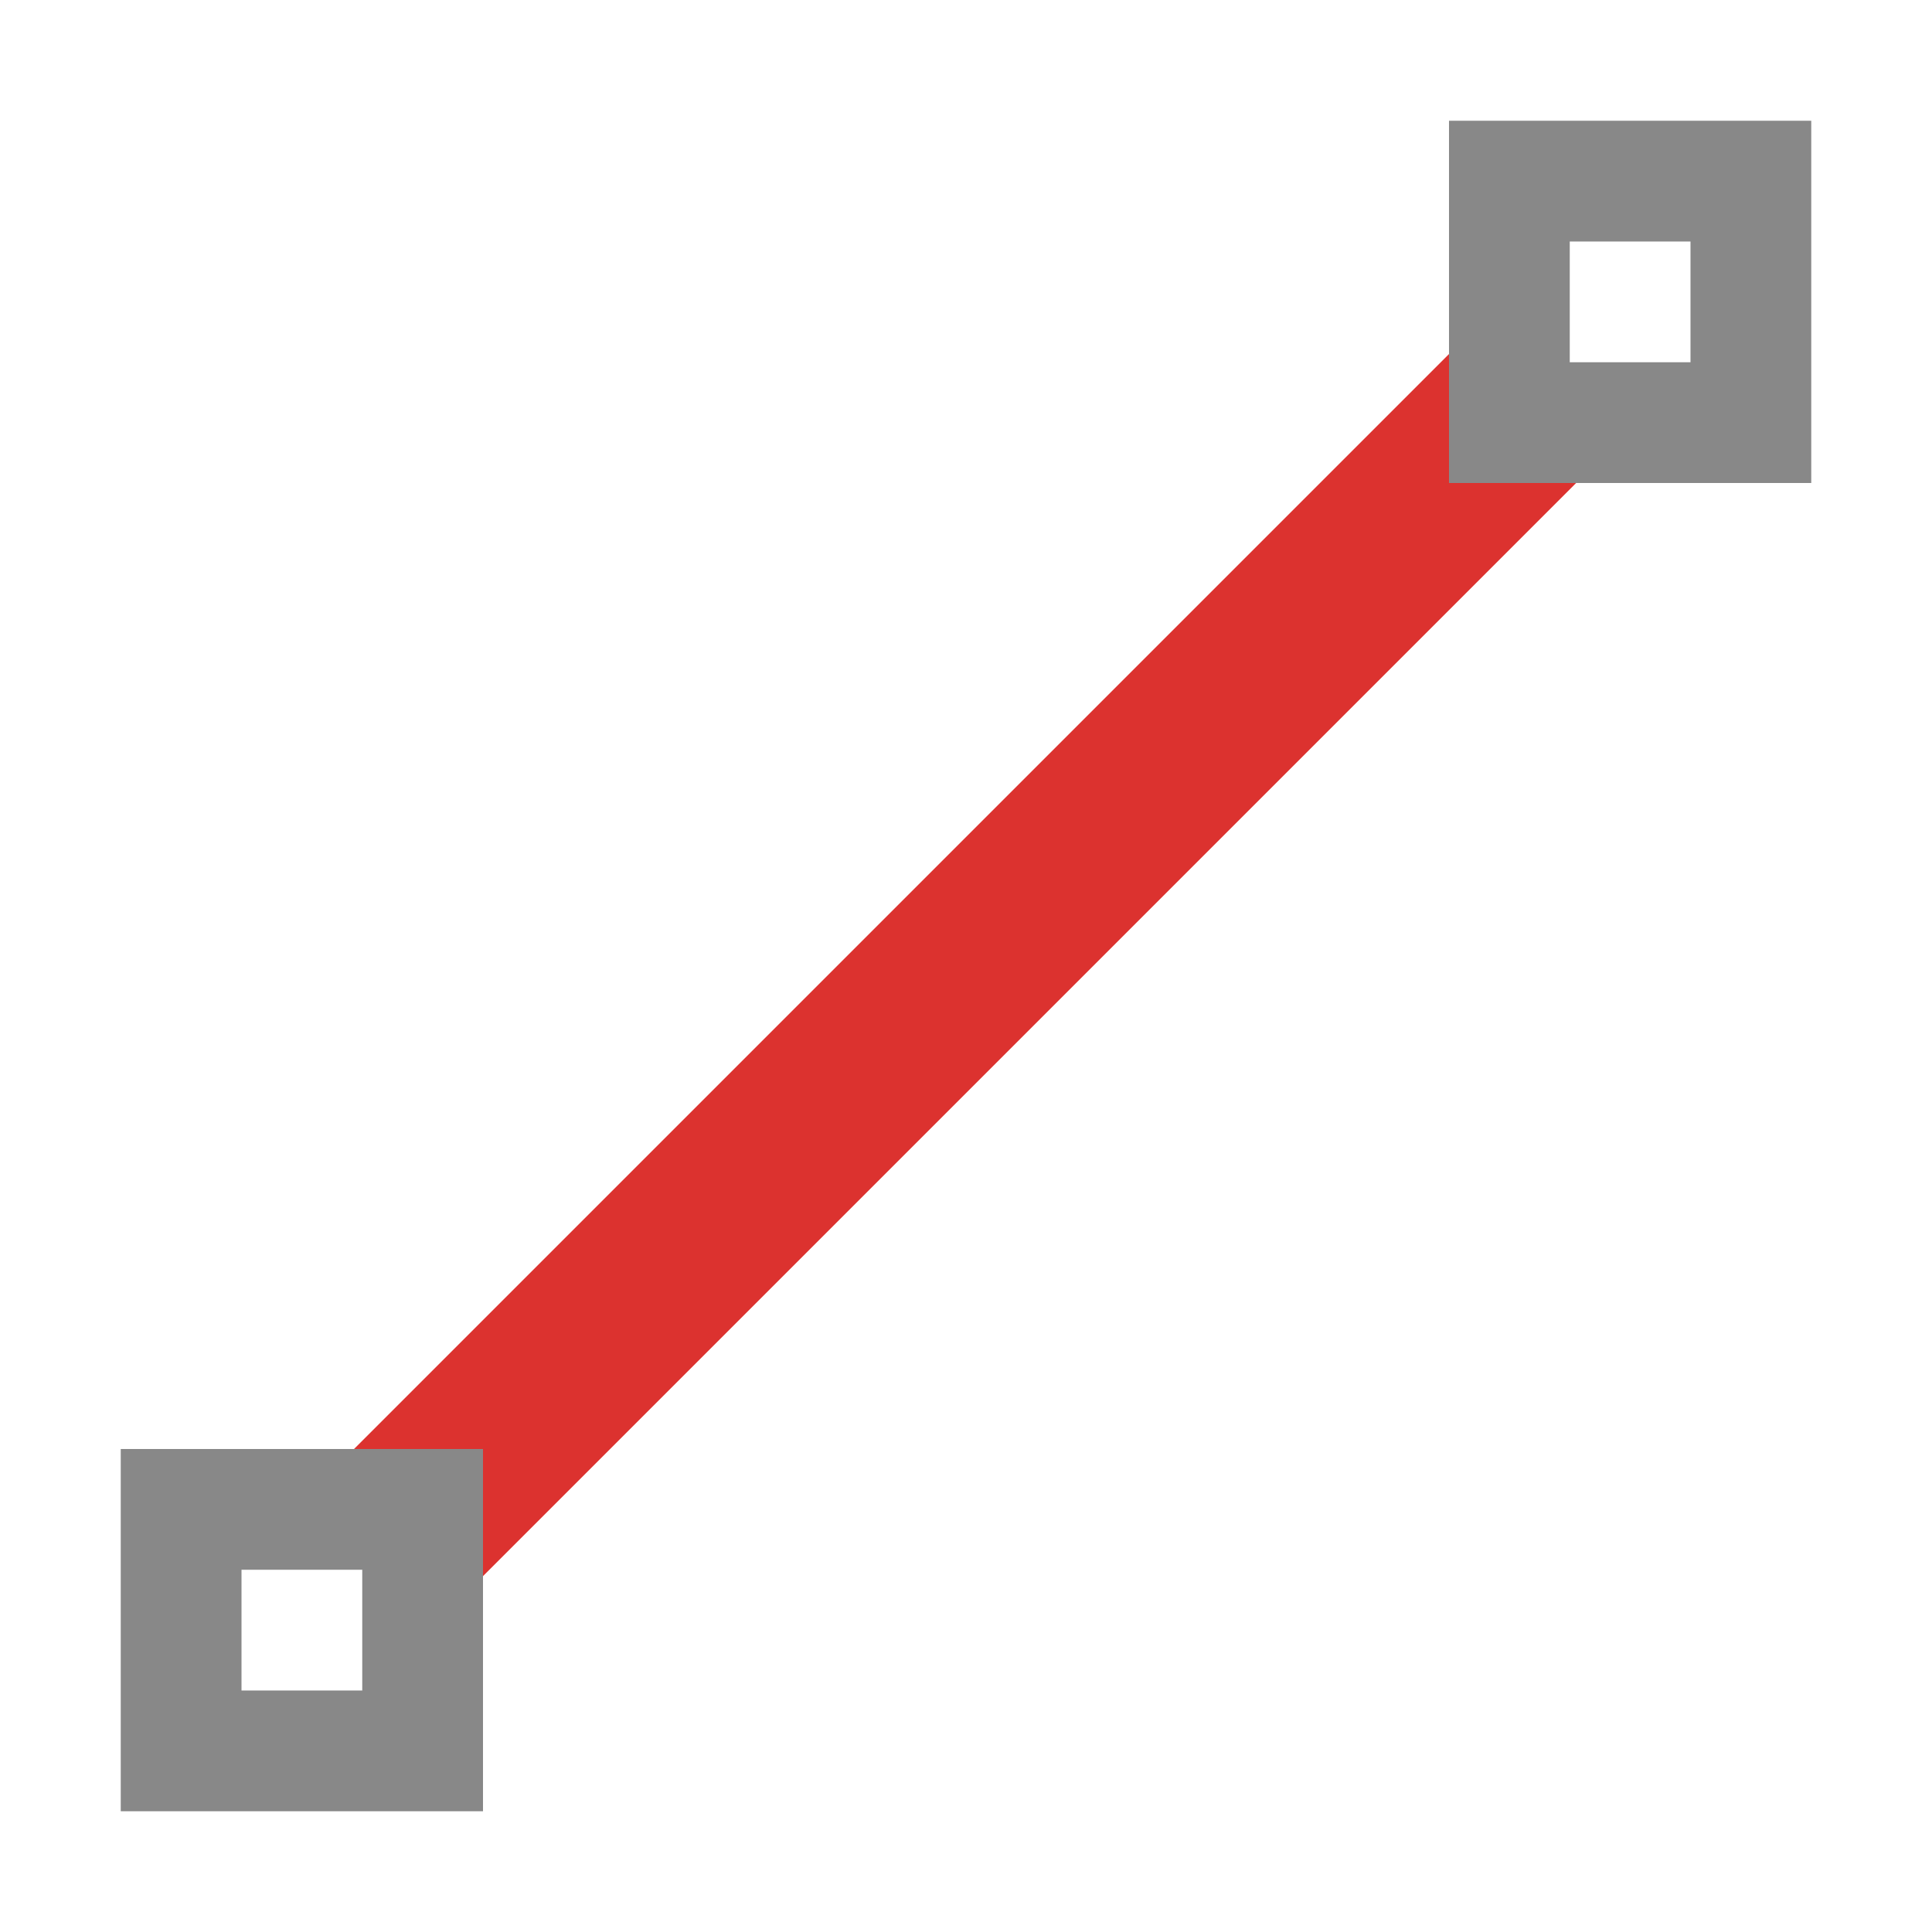 <svg xmlns="http://www.w3.org/2000/svg" viewBox="0 0 16 16">
 <rect width="13" height="1.5" x="-6.5" y="10.56" transform="matrix(0.707,-0.707,0.707,0.707,0,0)" style="fill:#dc322f;opacity:1;fill-opacity:1;"/>
 <path d="m 12 1 0 3 l 3 0 0 -3 z m 1 1 1 0 0 1 -1 0 z" style="fill:#888;opacity:1;fill-opacity:1;"/>
 <path d="m 1 12 0 3 l 3 0 0 -3 z m 1 1 1 0 0 1 -1 0 z" style="fill:#888;opacity:1;fill-opacity:1;"/>
</svg>
